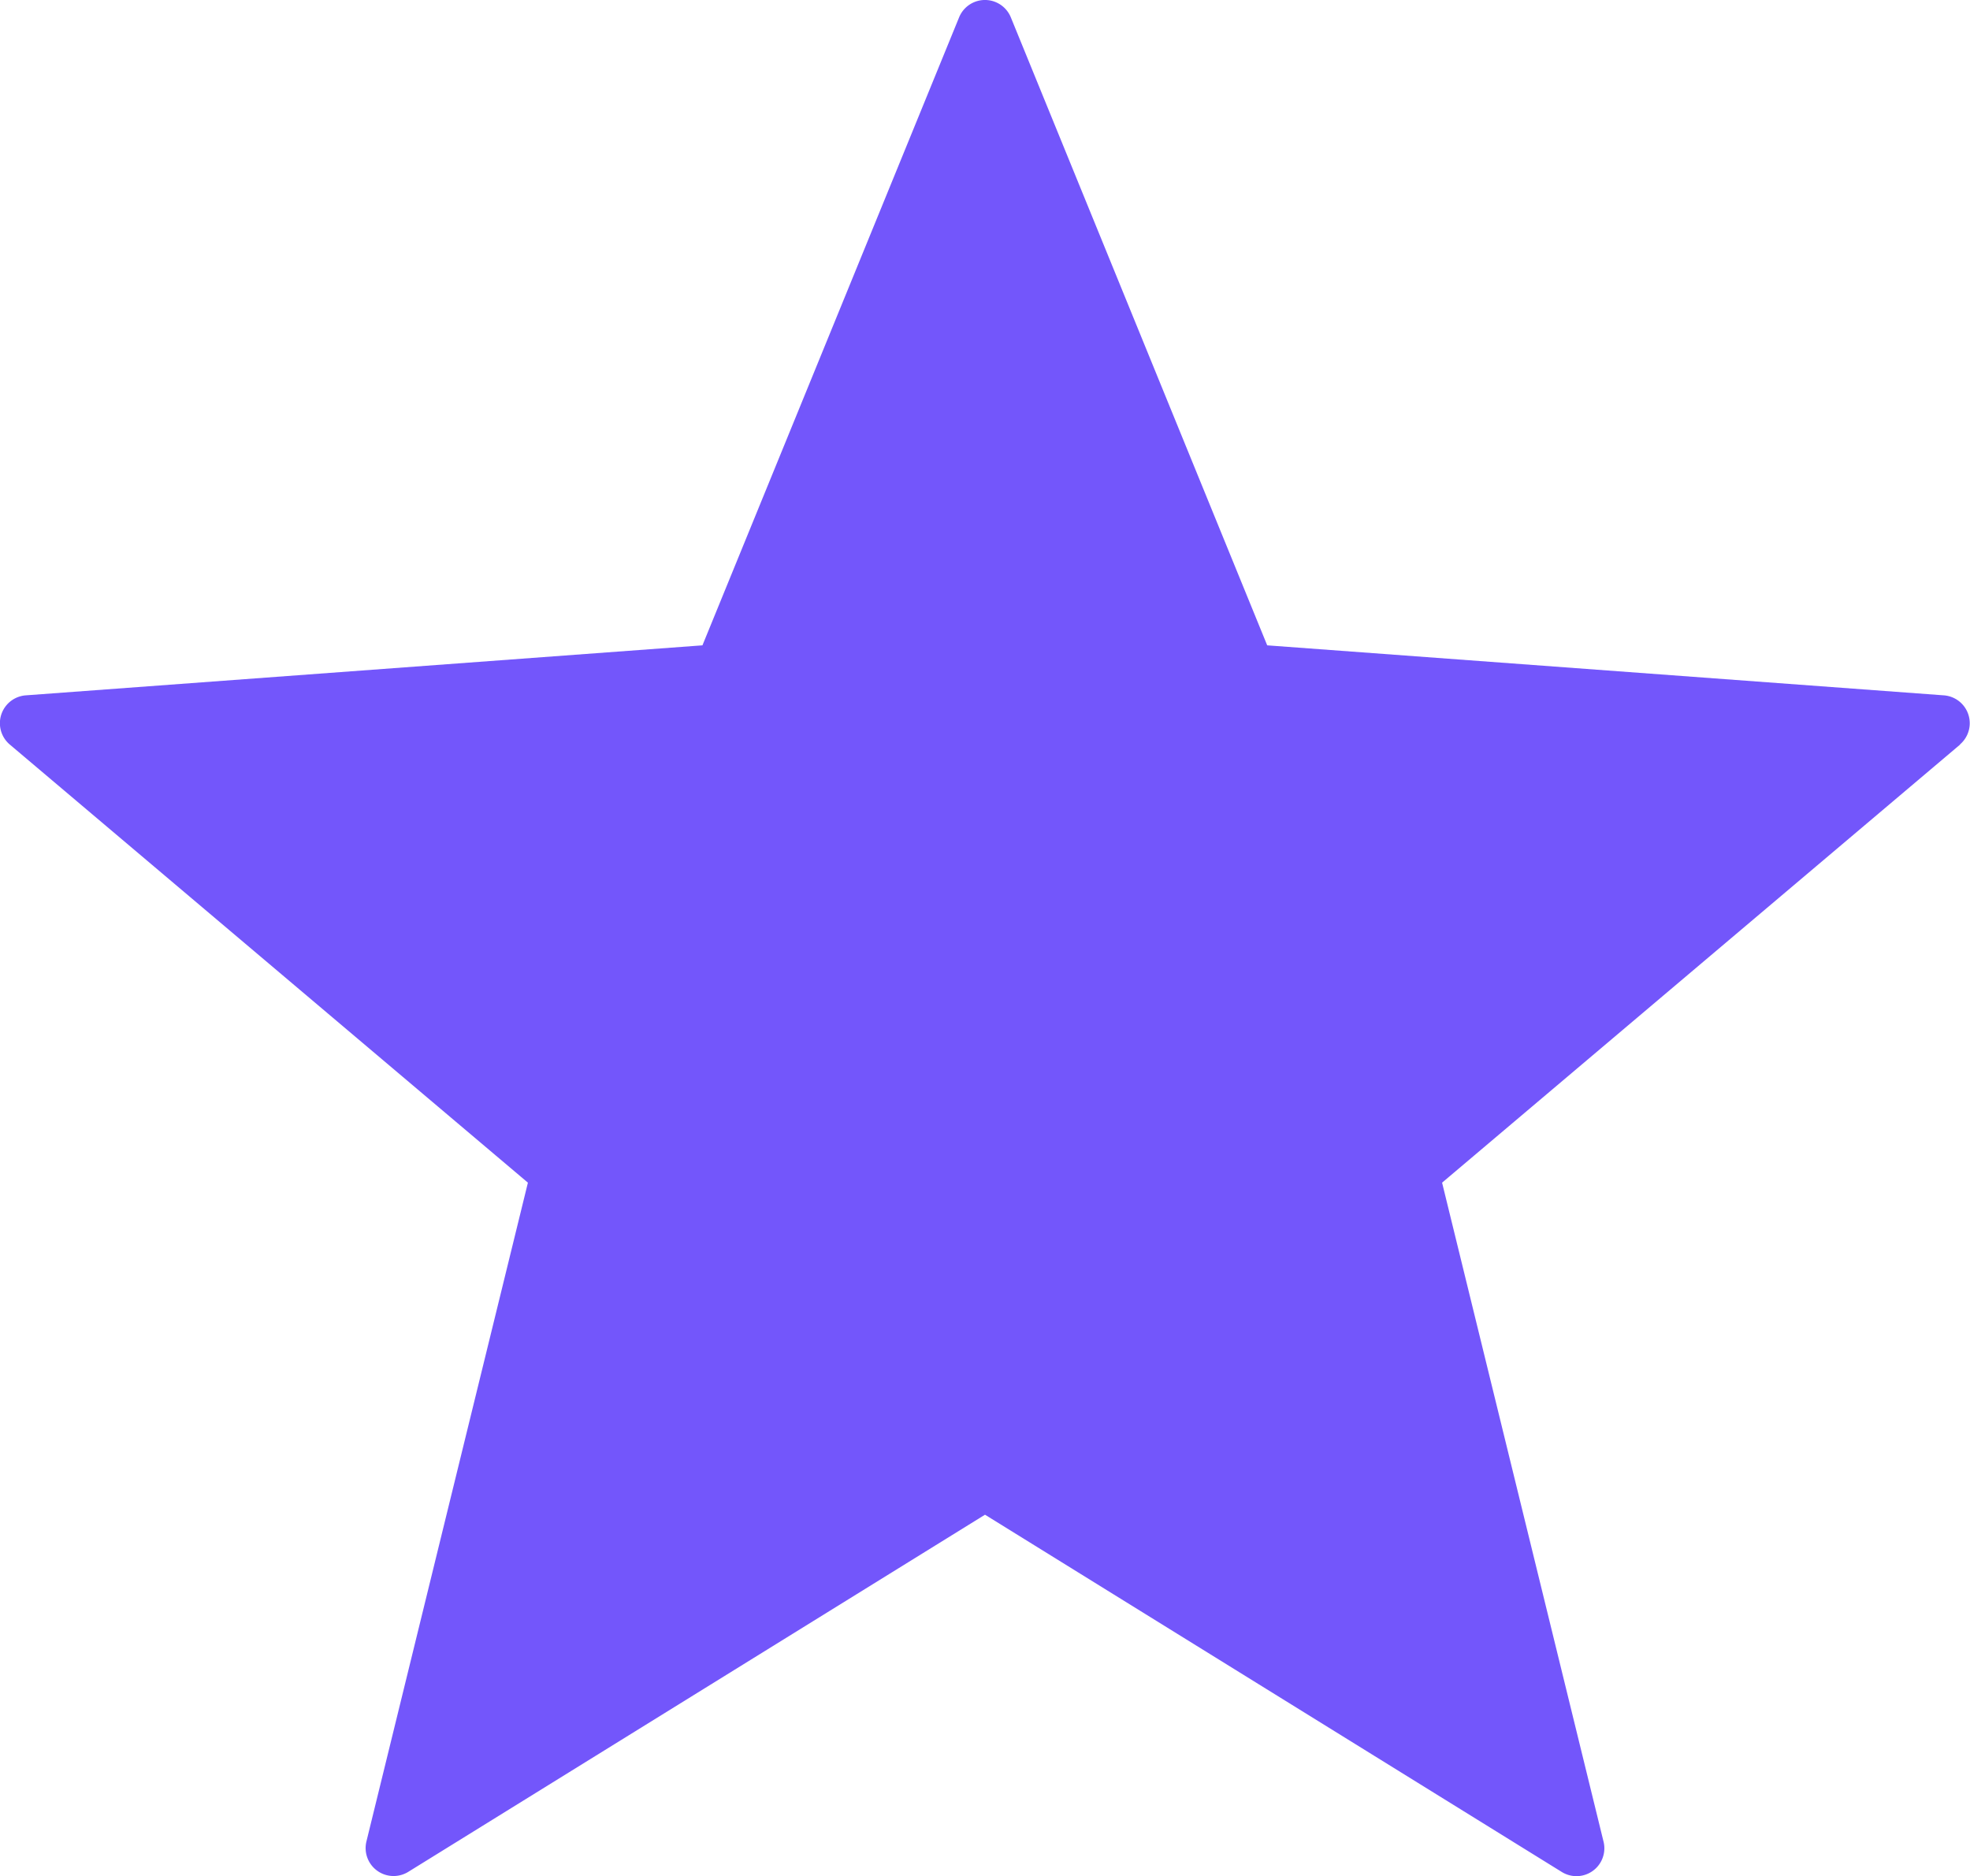 <svg xmlns="http://www.w3.org/2000/svg" width="27.846" height="26.522" viewBox="0 0 27.846 26.522">
  <path id="Path_34297" data-name="Path 34297" d="M103.595,29.453l-7.323,6.194,2.282,9.315a.394.394,0,0,1-.591.429l-8.152-5.05-8.154,5.05a.395.395,0,0,1-.59-.429l2.283-9.315-7.324-6.194a.395.395,0,0,1,.226-.695l9.565-.707,3.628-8.878a.395.395,0,0,1,.731,0L93.8,28.051l9.565.707h0a.395.395,0,0,1,.226.695Z" transform="translate(-75.888 -18.928)" fill="#7356fb"/>
</svg>
